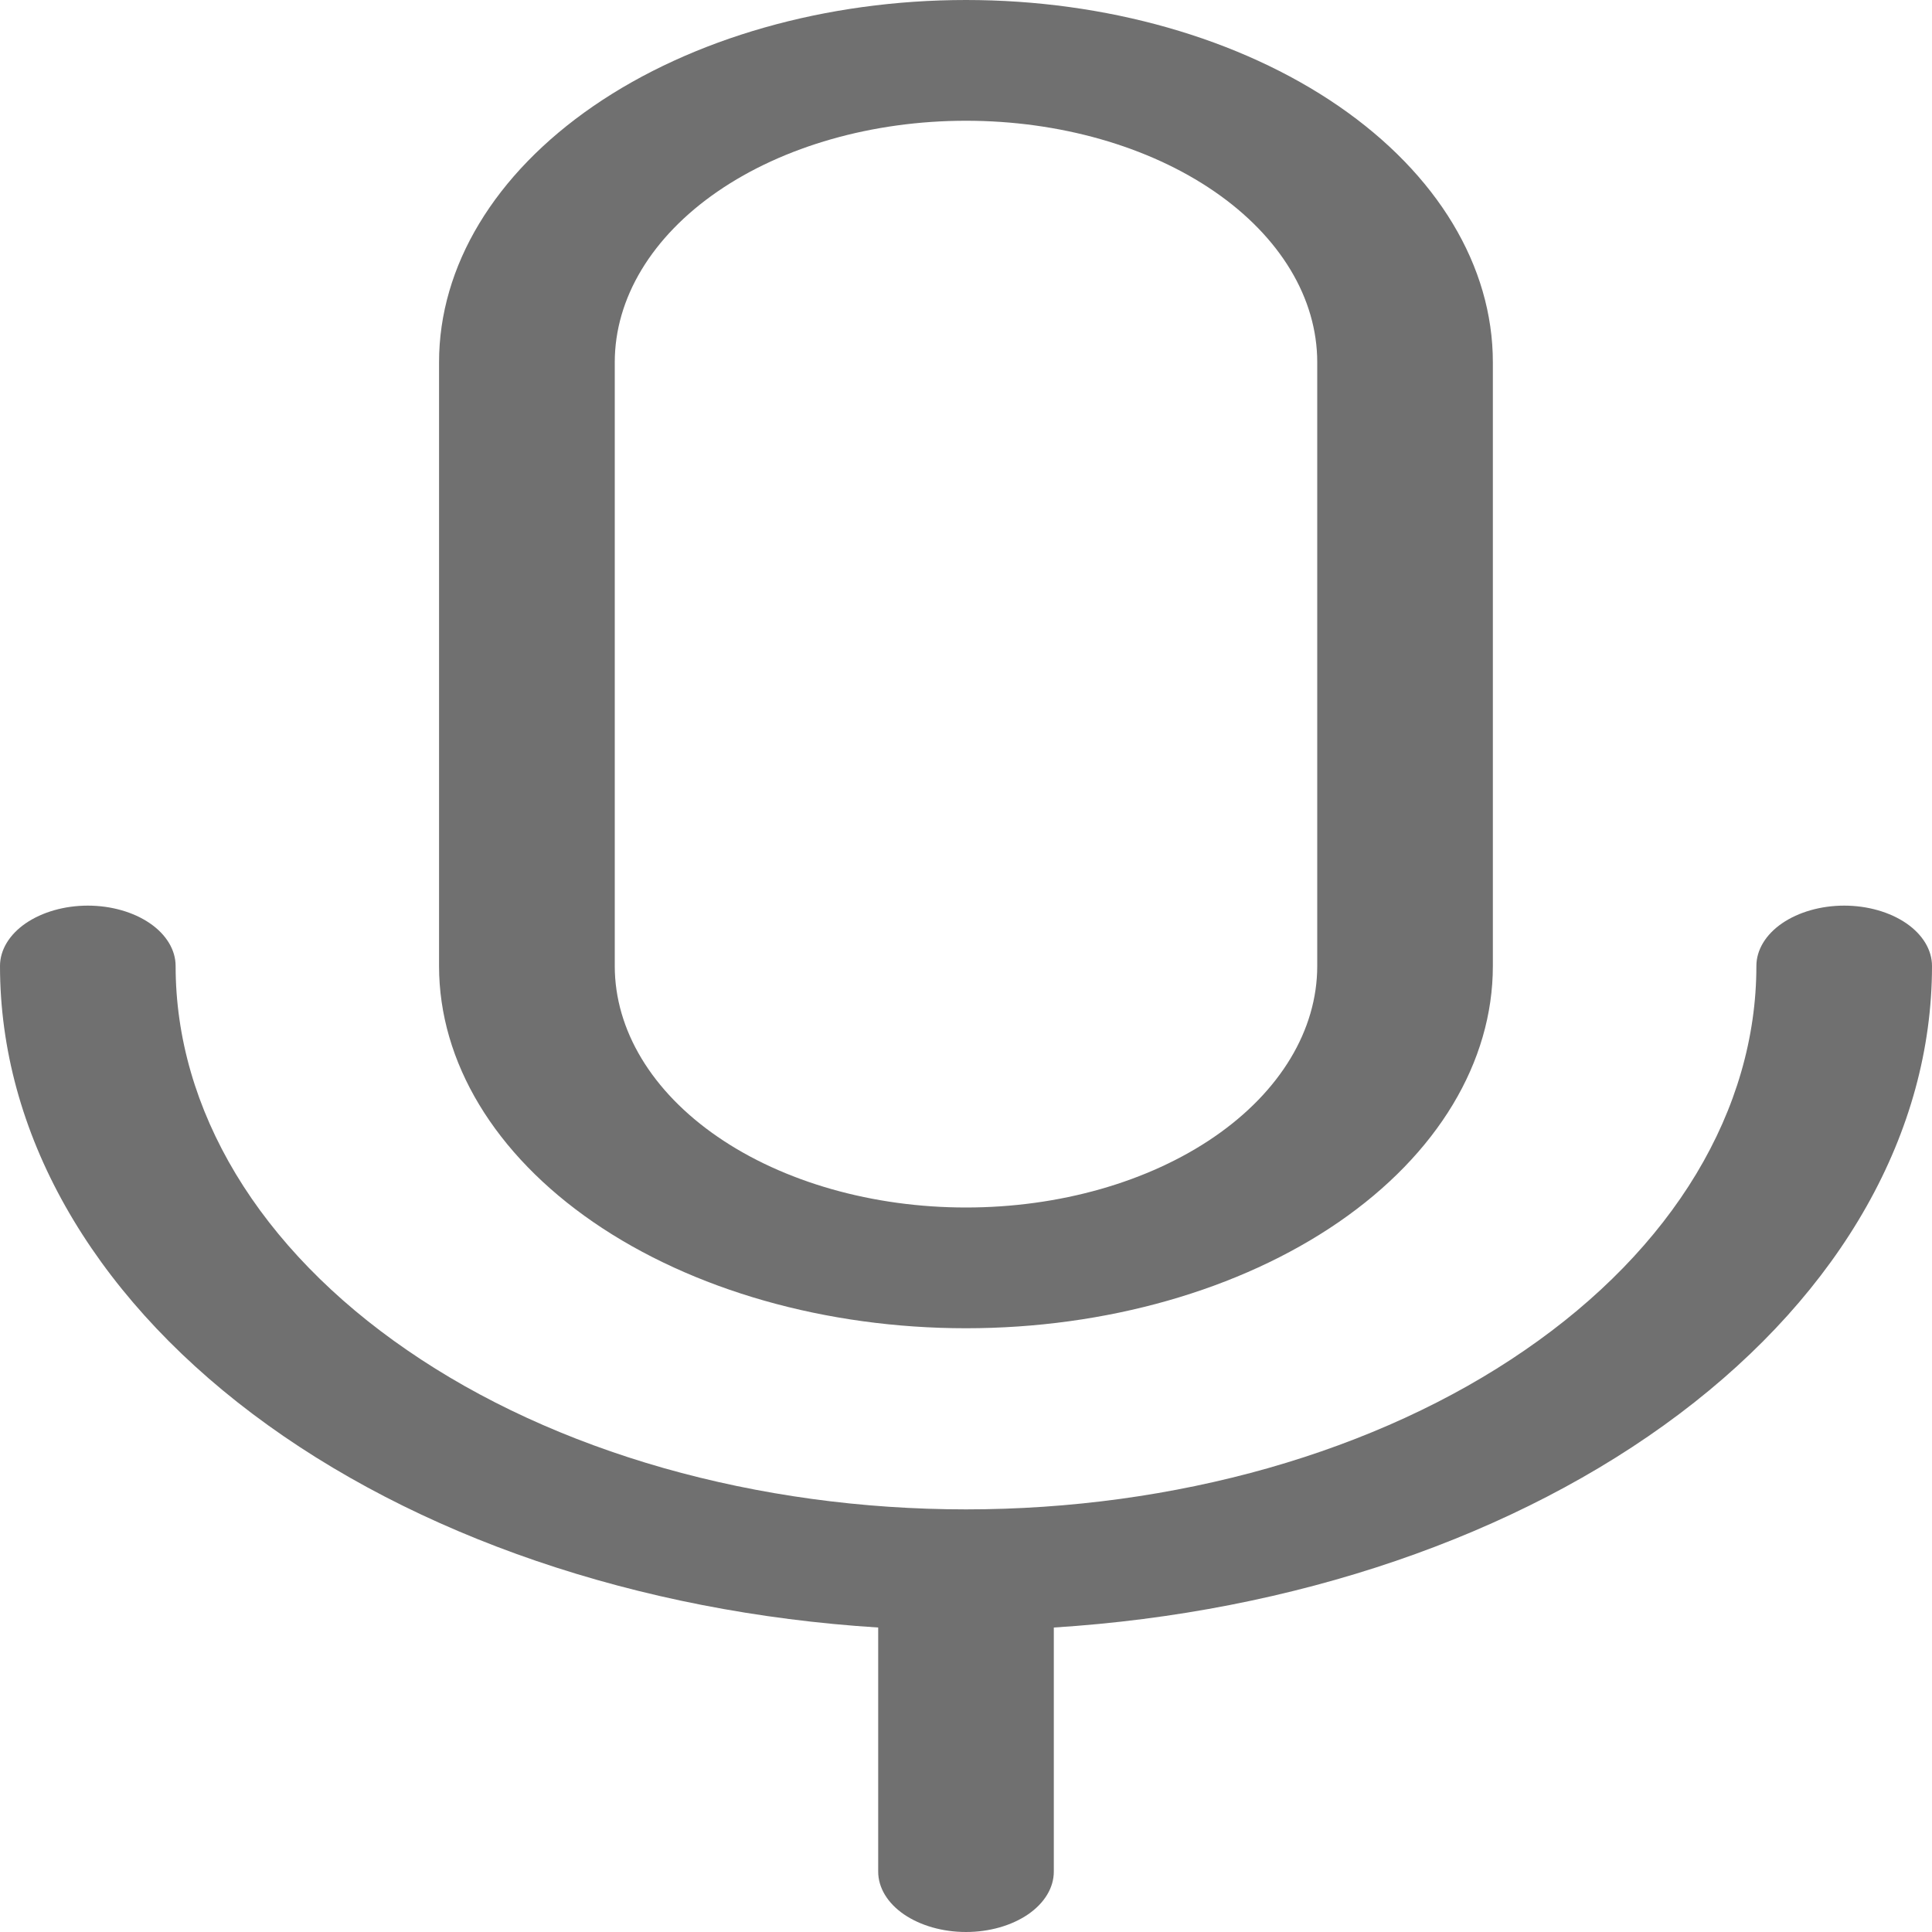 <svg width="20" height="20" viewBox="0 0 20 20" fill="none" xmlns="http://www.w3.org/2000/svg">
<path d="M10 13.75C11.447 13.75 12.834 13.355 13.857 12.652C14.88 11.948 15.454 10.995 15.454 10V3.75C15.454 2.755 14.88 1.802 13.857 1.098C12.834 0.395 11.447 0 10 0C8.553 0 7.166 0.395 6.143 1.098C5.12 1.802 4.545 2.755 4.545 3.75V10C4.545 10.995 5.12 11.948 6.143 12.652C7.166 13.355 8.553 13.75 10 13.75ZM10 12.5C9.036 12.5 8.111 12.237 7.429 11.768C6.747 11.299 6.364 10.663 6.364 10V3.75C6.364 3.087 6.747 2.451 7.429 1.982C8.111 1.513 9.036 1.25 10 1.25C10.964 1.25 11.889 1.513 12.571 1.982C13.253 2.451 13.636 3.087 13.636 3.75V10C13.636 10.663 13.253 11.299 12.571 11.768C11.889 12.237 10.964 12.5 10 12.5ZM0.909 9.375C1.15 9.375 1.381 9.441 1.552 9.558C1.722 9.675 1.818 9.834 1.818 10C1.818 10.739 2.03 11.47 2.441 12.153C2.852 12.835 3.455 13.455 4.215 13.977C4.974 14.5 5.876 14.914 6.869 15.197C7.862 15.479 8.926 15.625 10 15.625C11.075 15.625 12.138 15.479 13.131 15.197C14.124 14.914 15.026 14.5 15.785 13.977C16.545 13.455 17.148 12.835 17.559 12.153C17.97 11.47 18.182 10.739 18.182 10C18.182 9.834 18.278 9.675 18.448 9.558C18.619 9.441 18.85 9.375 19.091 9.375C19.332 9.375 19.563 9.441 19.734 9.558C19.904 9.675 20 9.834 20 10C20 11.715 19.068 13.369 17.386 14.636C15.704 15.903 13.394 16.692 10.909 16.848V19.375C10.909 19.541 10.813 19.7 10.643 19.817C10.472 19.934 10.241 20 10 20C9.759 20 9.528 19.934 9.357 19.817C9.187 19.7 9.091 19.541 9.091 19.375V16.848C6.606 16.692 4.296 15.903 2.614 14.636C0.932 13.369 -0 11.715 9.92418e-08 10C9.92418e-08 9.834 0.096 9.675 0.266 9.558C0.437 9.441 0.668 9.375 0.909 9.375V9.375Z" fill="#707070"/>
</svg>
